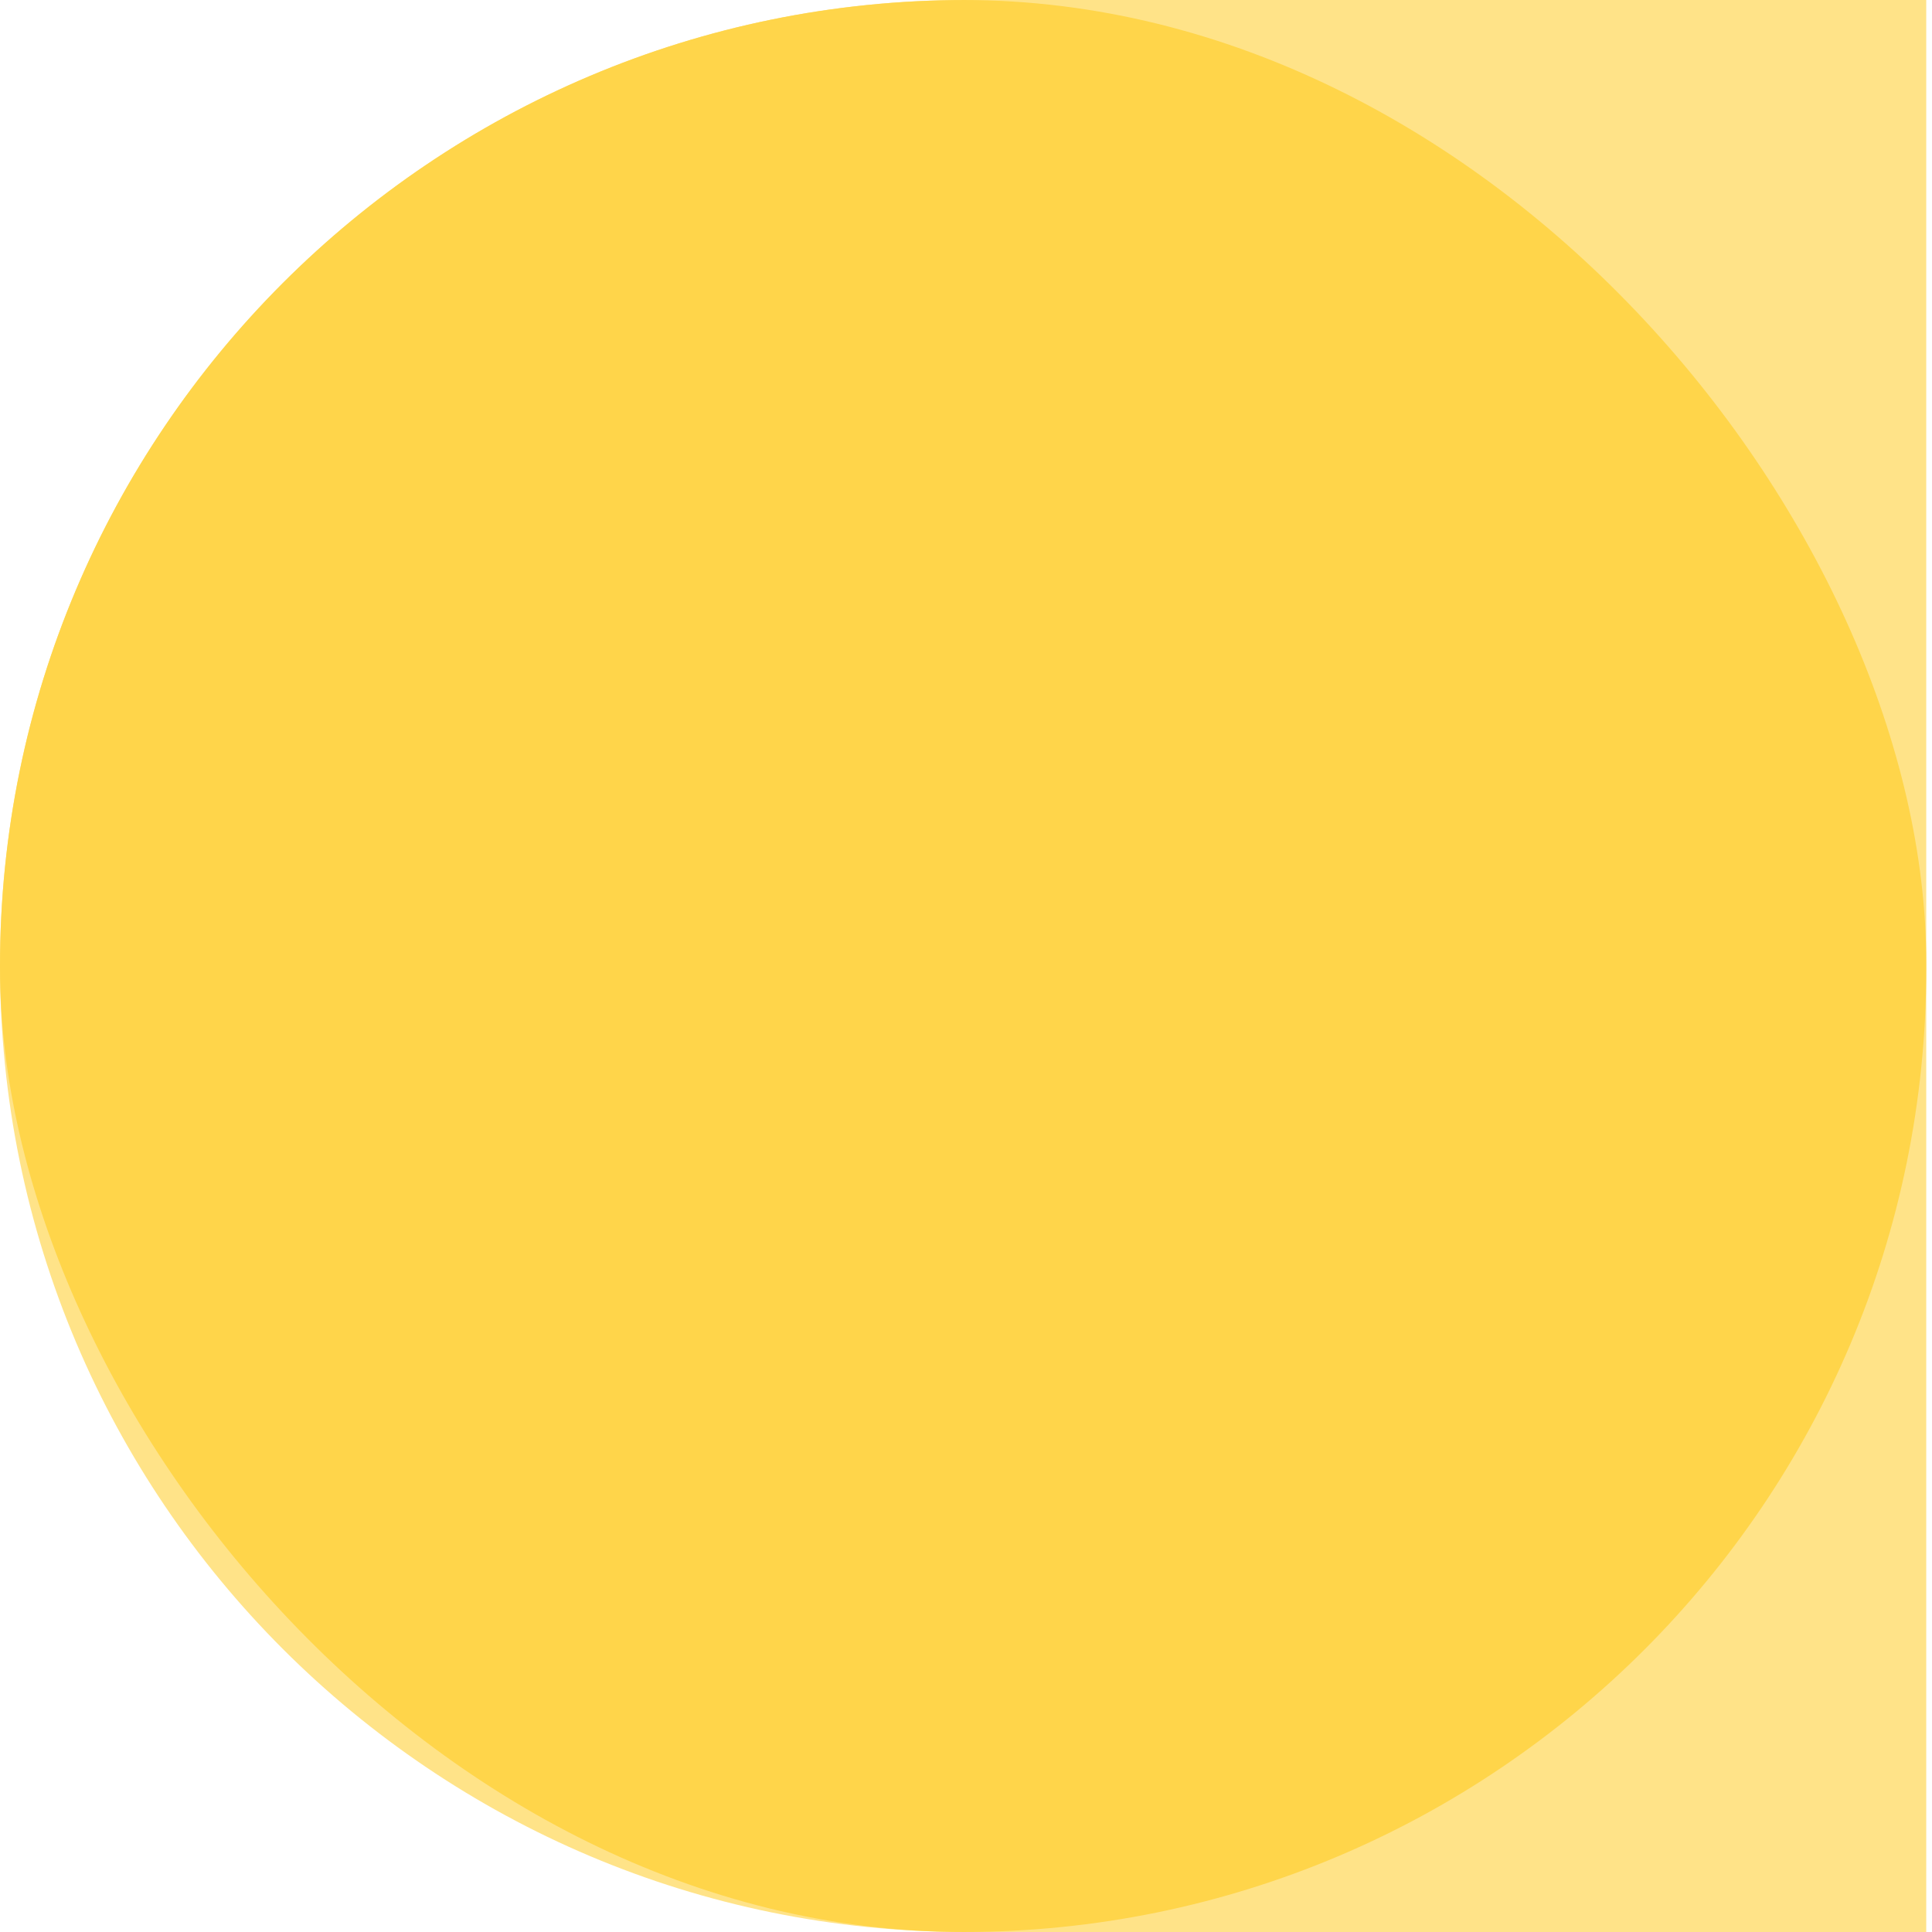 <svg width="48" height="48" viewBox="0 0 48 48" fill="none" xmlns="http://www.w3.org/2000/svg">
<g clip-path="url(#clip0_0_18)">
<path d="M0 24C0 10.745 10.745 0 24 0H47.857V48H24C10.745 48 0 37.255 0 24V24Z" fill="#FFE388"/>
<rect width="47.857" height="48" rx="23.929" fill="#FFD54A"/>
</g>
<defs>
<clipPath id="clip0_0_18">
<path d="M0 24C0 10.745 10.745 0 24 0H47.857V48H24C10.745 48 0 37.255 0 24V24Z" fill="white"/>
</clipPath>
</defs>
</svg>

